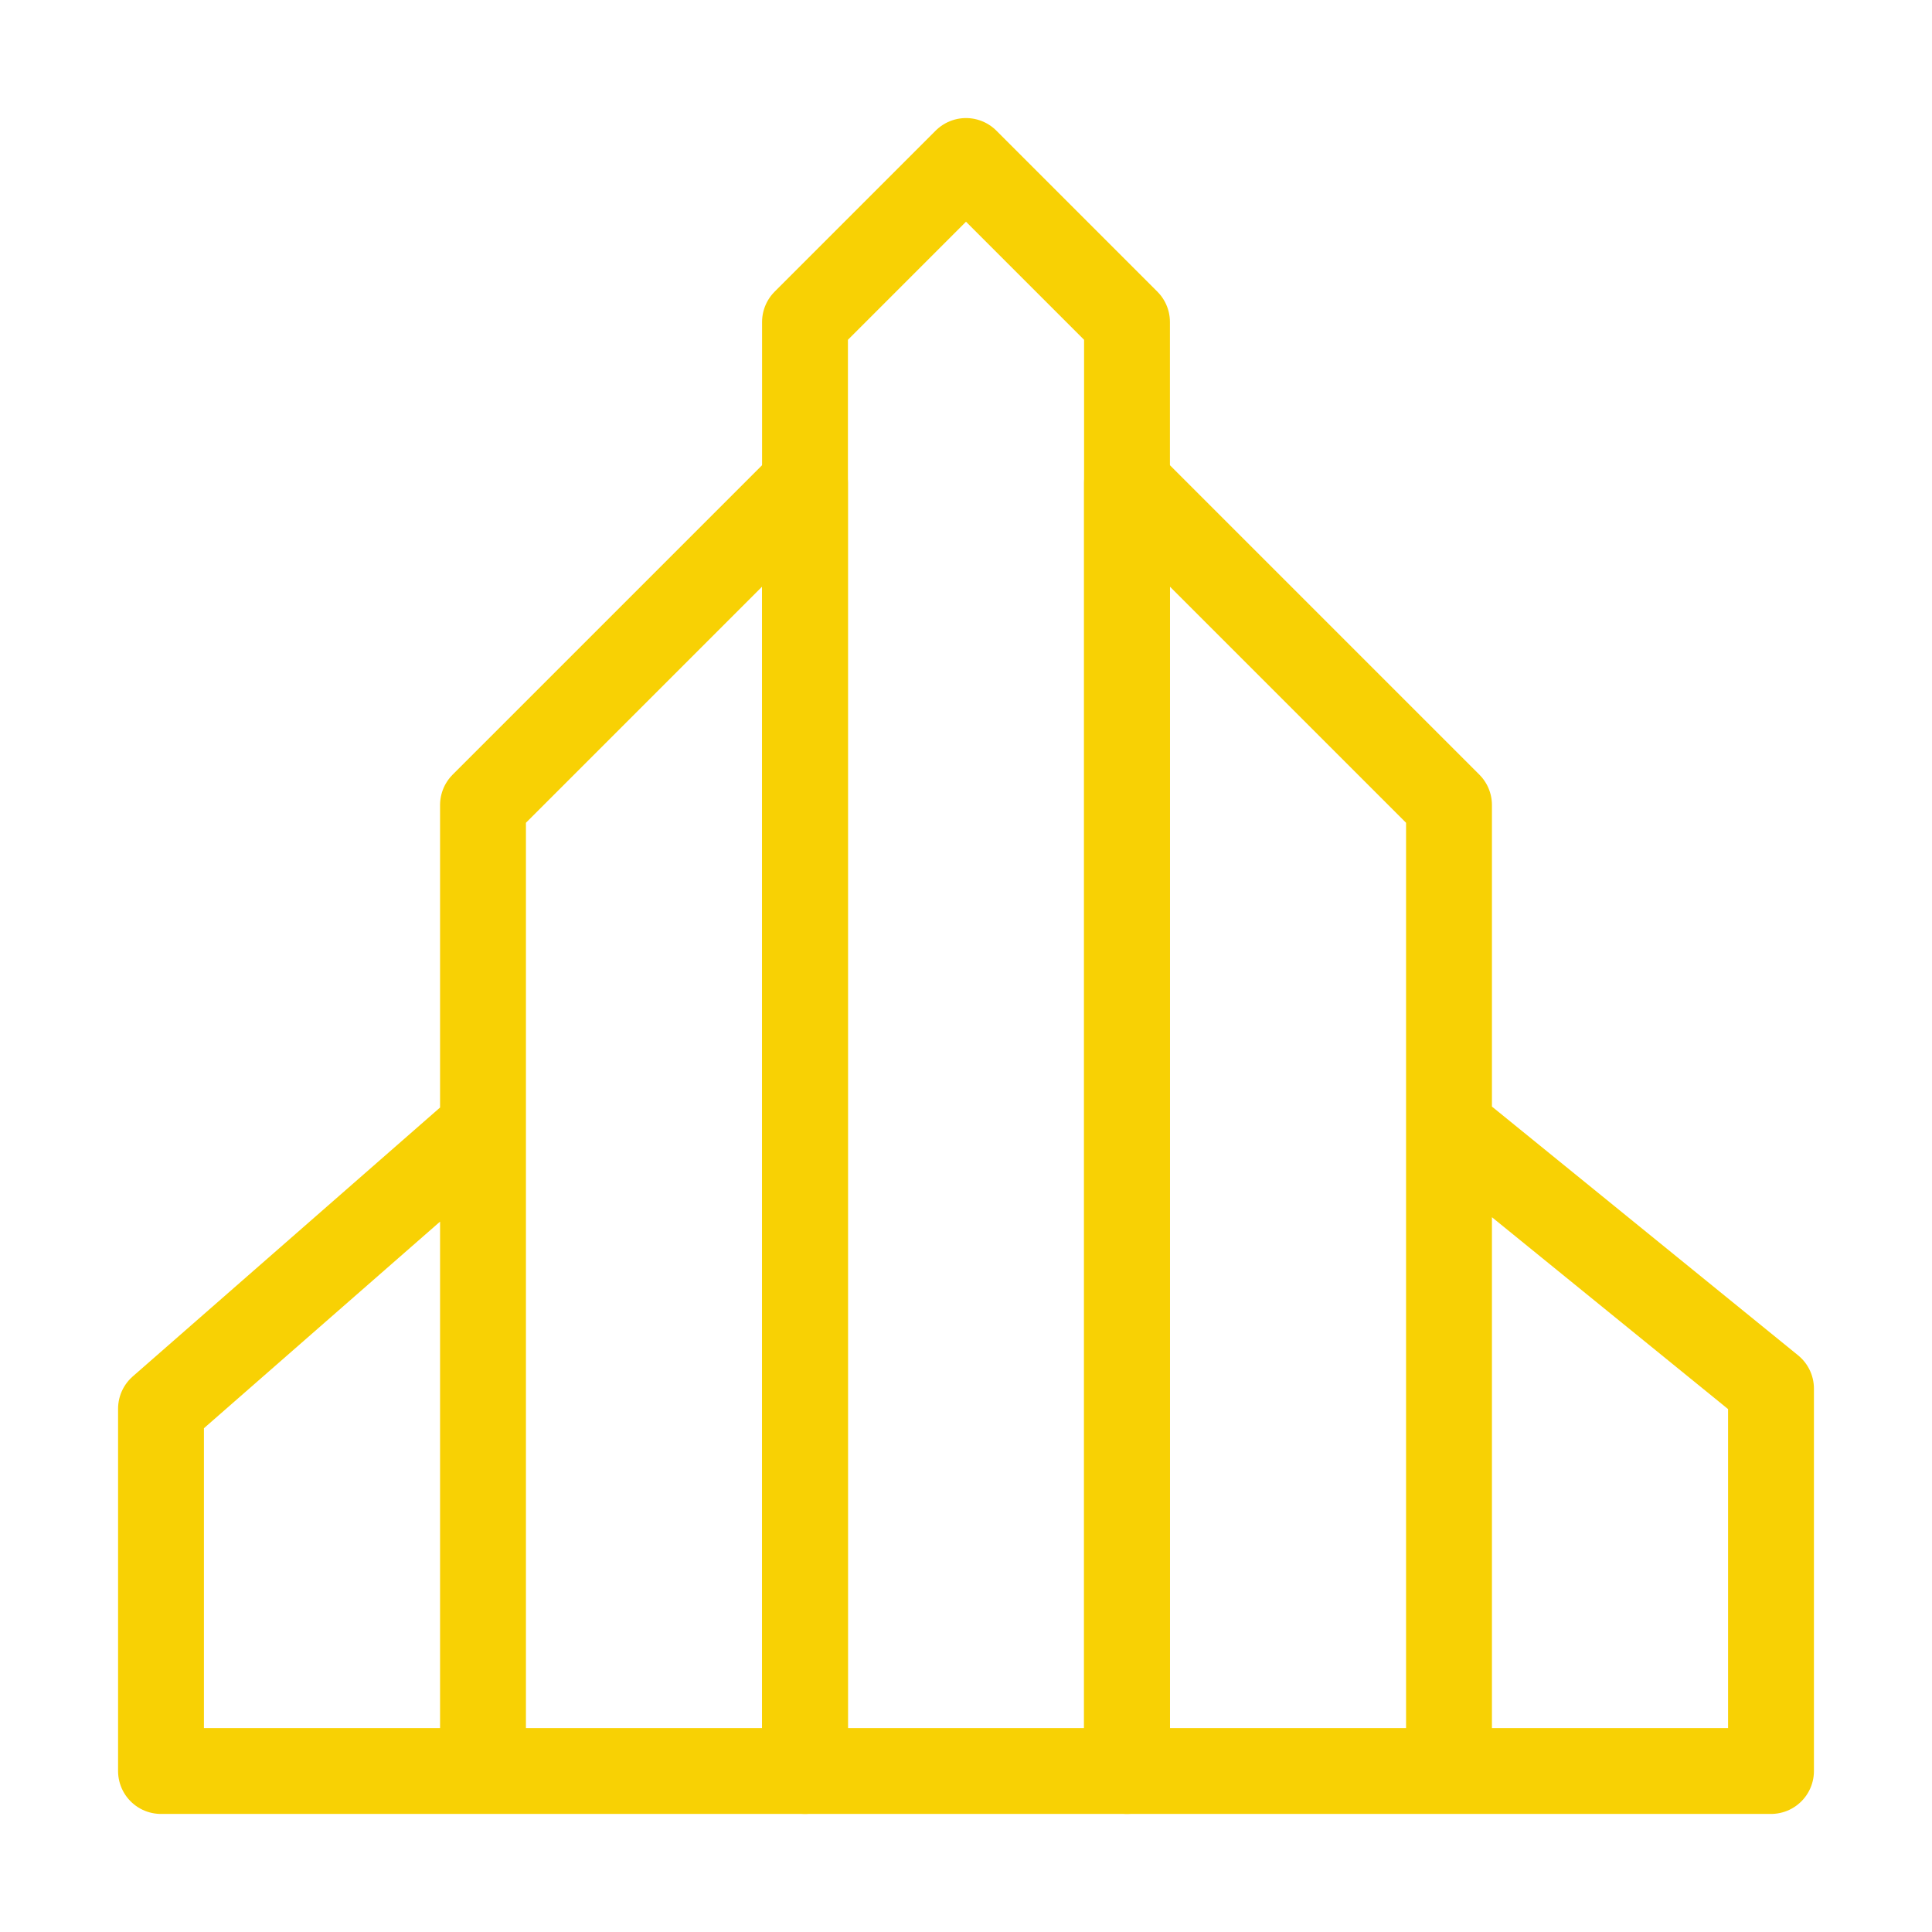 <svg width="90" height="90" viewBox="0 0 90 90" fill="none" xmlns="http://www.w3.org/2000/svg">
<path d="M37.5 15L45 7.5L52.5 15V82.5H37.5V15Z" stroke="#F8D104" stroke-width="4" stroke-linejoin="round"/>
<path d="M22.5 37.5L37.5 22.5V82.5H22.5V37.5ZM7.5 65.625L22.5 52.5V82.5H7.5V65.625ZM52.5 22.5L67.5 37.5V82.5H52.5V22.5ZM67.5 52.5L82.5 64.688V82.5H67.5V52.5Z" stroke="#F8D104" stroke-width="4" stroke-linecap="round" stroke-linejoin="round"/>
</svg>
